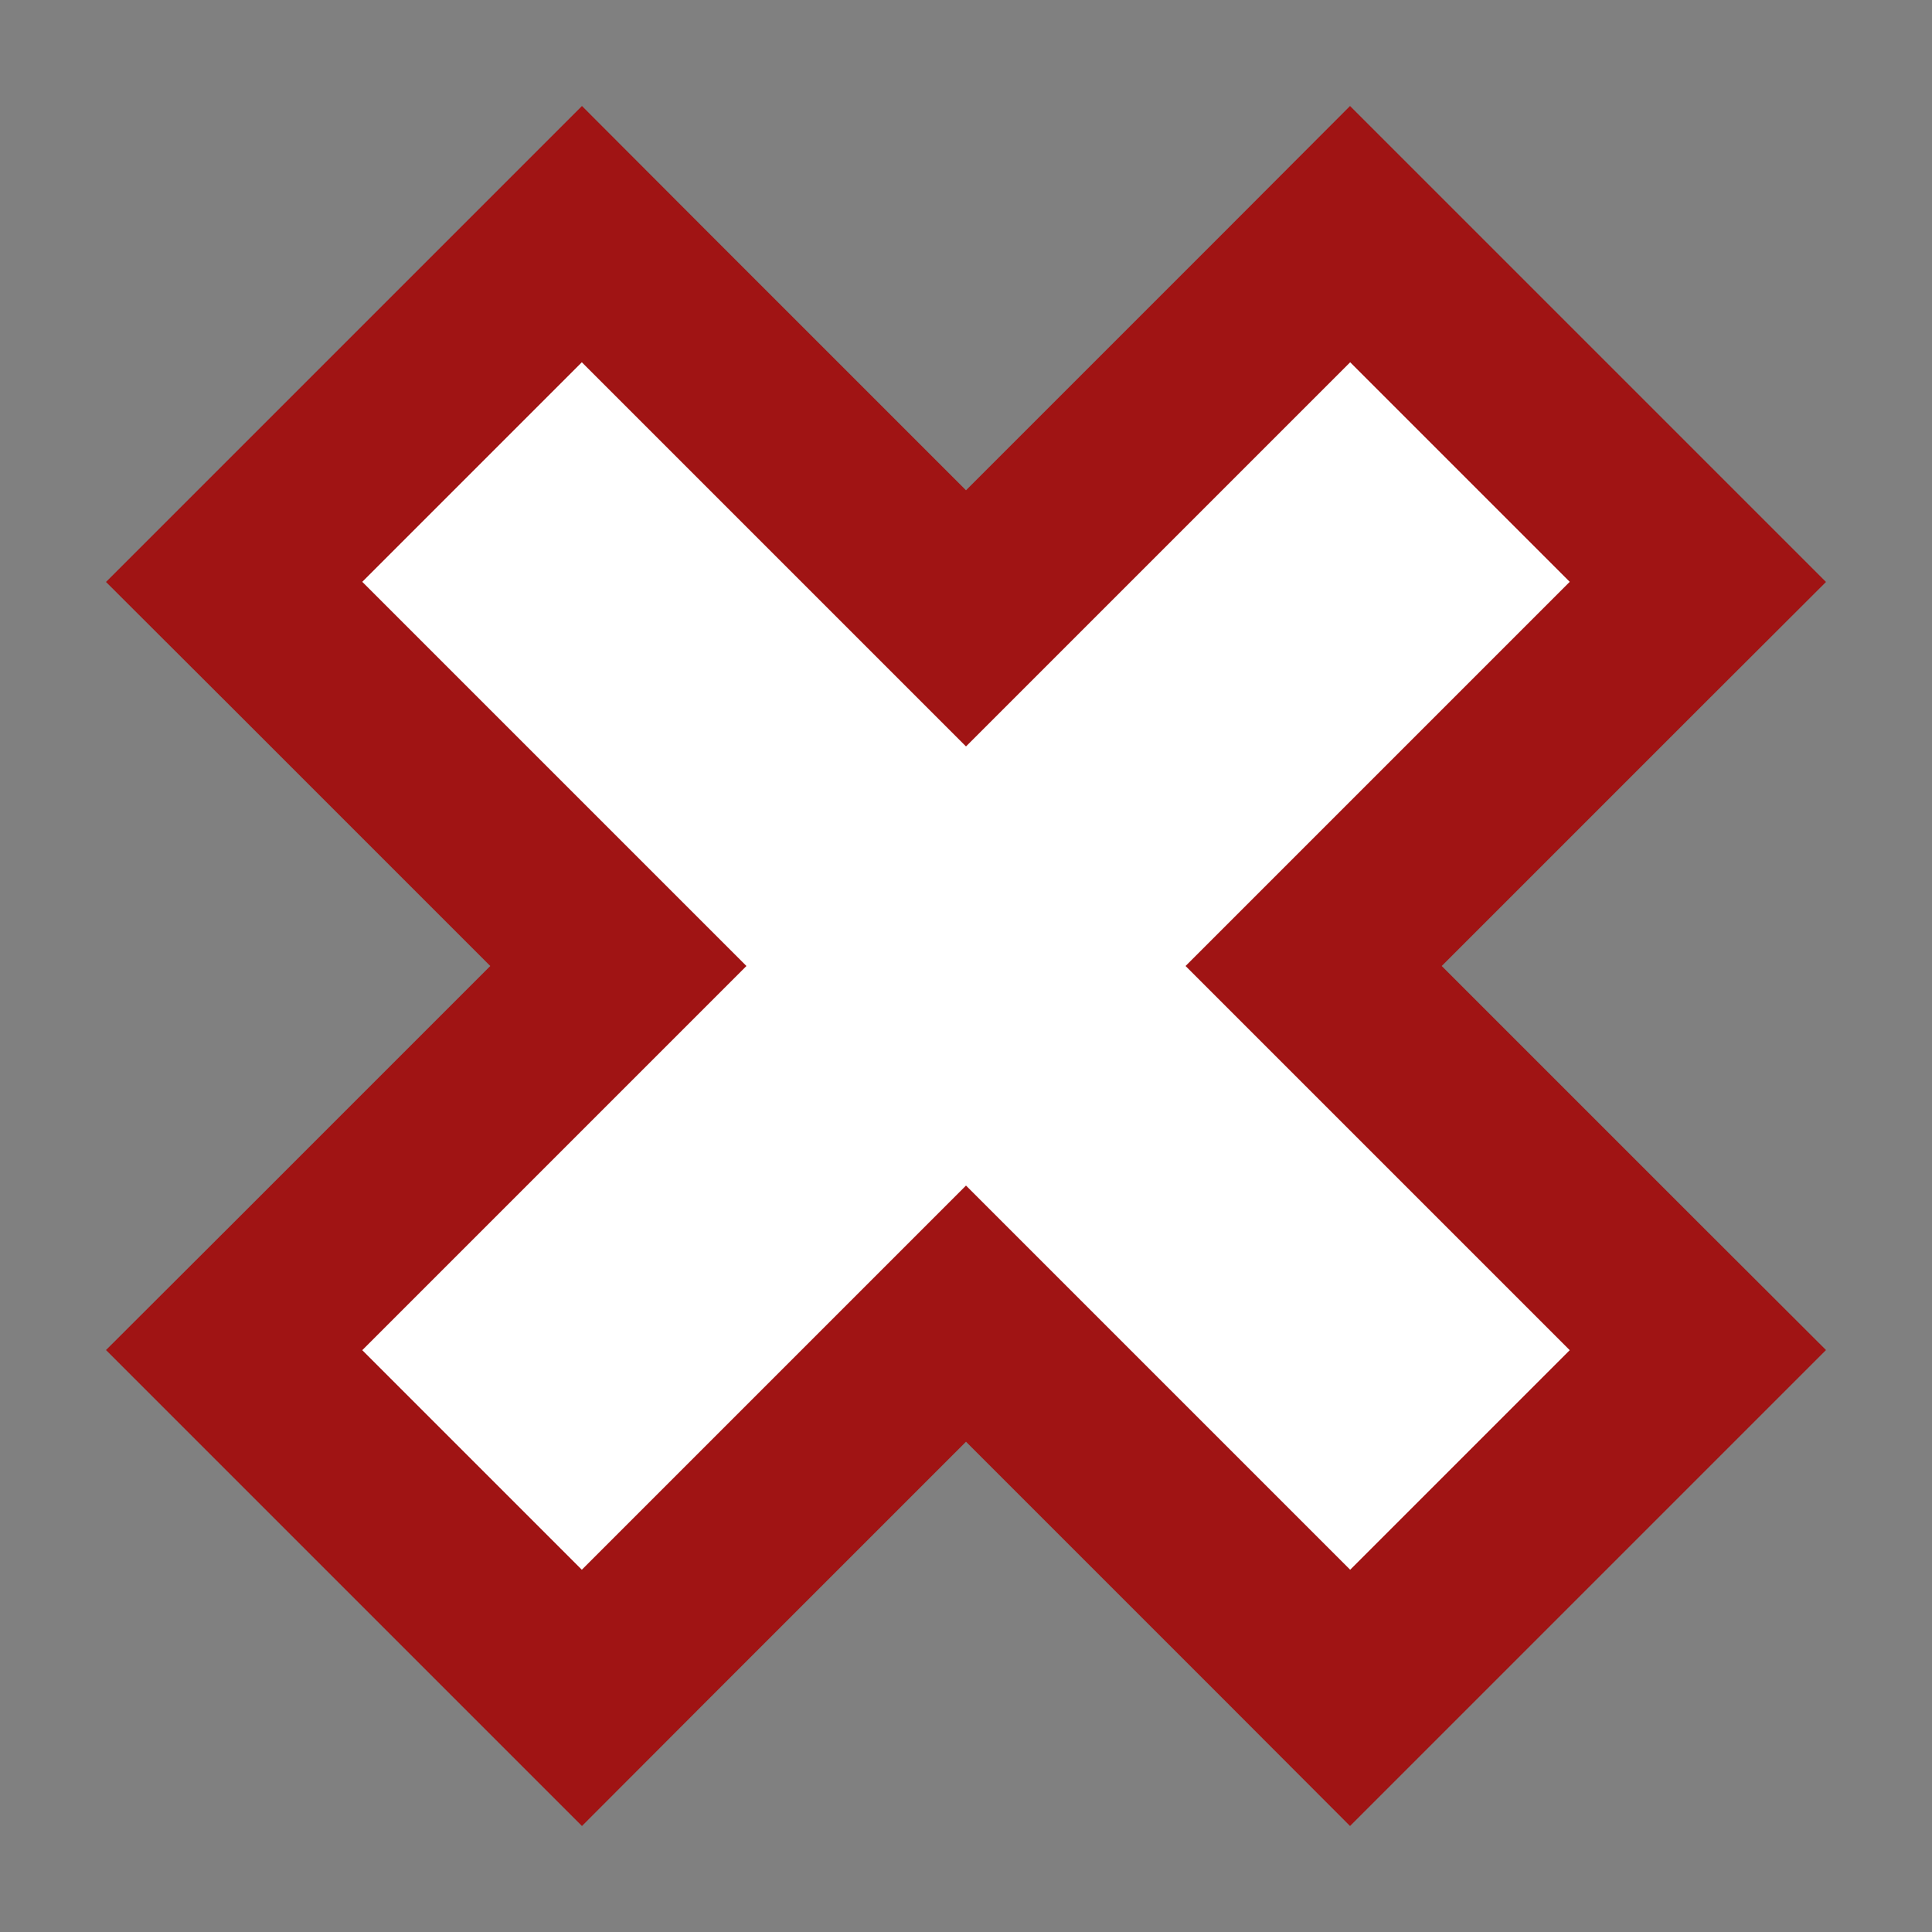 <svg width="16" height="16" viewBox="0 0 16 16" fill="none" xmlns="http://www.w3.org/2000/svg">
<rect x="0" y="0" width="16" height="16" fill="#808080" stroke="none"/>
<path d="M13.53 5.349L14.061 4.819L13.53 4.288L11.712 2.47L11.181 1.939L10.651 2.47L8 5.121L5.349 2.47L4.819 1.939L4.288 2.47L2.47 4.288L1.939 4.819L2.47 5.349L5.121 8L2.47 10.651L1.939 11.181L2.47 11.712L4.288 13.53L4.819 14.061L5.349 13.53L8 10.879L10.651 13.53L11.181 14.061L11.712 13.53L13.53 11.712L14.061 11.181L13.53 10.651L10.879 8L13.53 5.349Z" fill="white" stroke="#A01414" stroke-width="1.5"/>
</svg>
